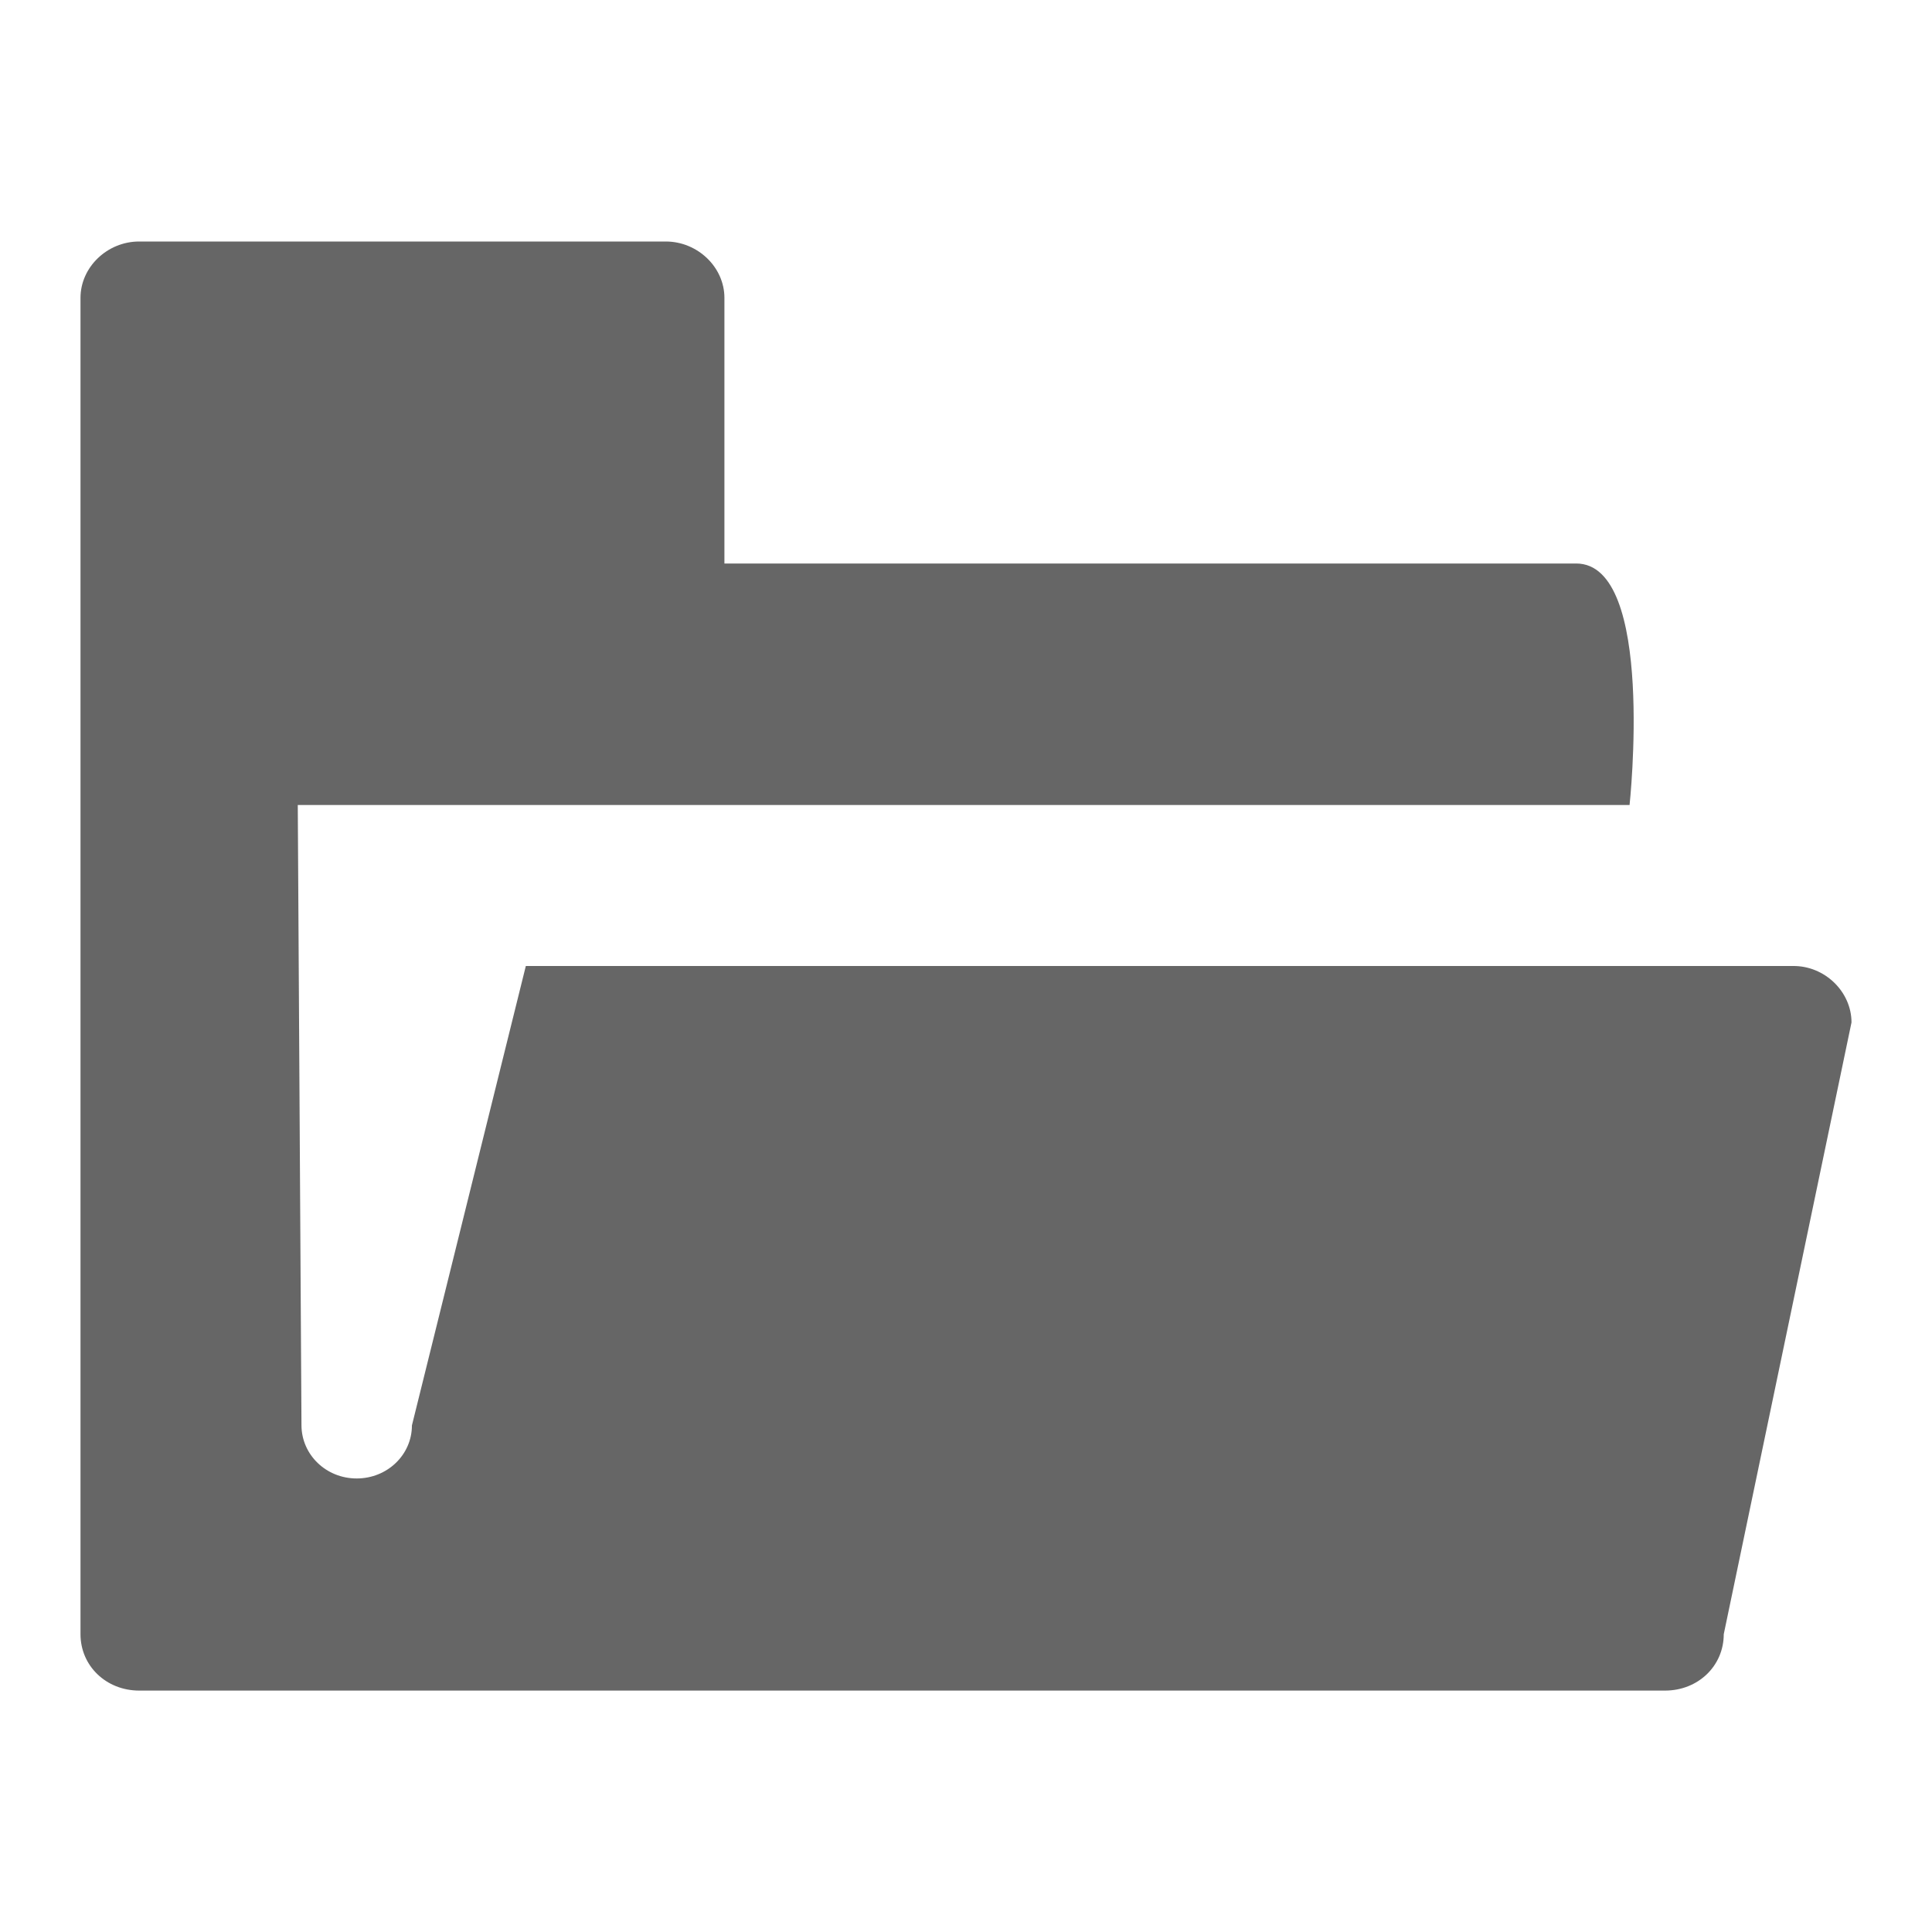 <?xml version='1.0' encoding='UTF-8' ?><svg height='24' version='1.1' width='24' xmlns='http://www.w3.org/2000/svg'><g transform='translate(-77,-99)'><path d='m 78.729,102 c -0.397,0 -0.729,0.319 -0.729,0.7 l 0,16.601 c 0,0.393 0.319,0.7 0.729,0.7 l 18.955,0 c 0.41,0 0.729,-0.306 0.729,-0.7 l 1.587,-7.6 c 0,-0.381 -0.332,-0.706 -0.729,-0.701 l -15.739,0 -1.415,5.707 c 0,0.365 -0.306,0.659 -0.686,0.659 -0.38,0 -0.684,-0.294 -0.686,-0.659 l -0.046,-7.707 16.544,0 c 0,0 0.325,-3 -0.663,-3 l -10.581,0 0,-3.3 c 0,-0.381 -0.333,-0.7 -0.729,-0.7 L 82.074,102 l -2.659,0 z' style='fill:#666666;fill-rule:nonzero'/></g></svg>